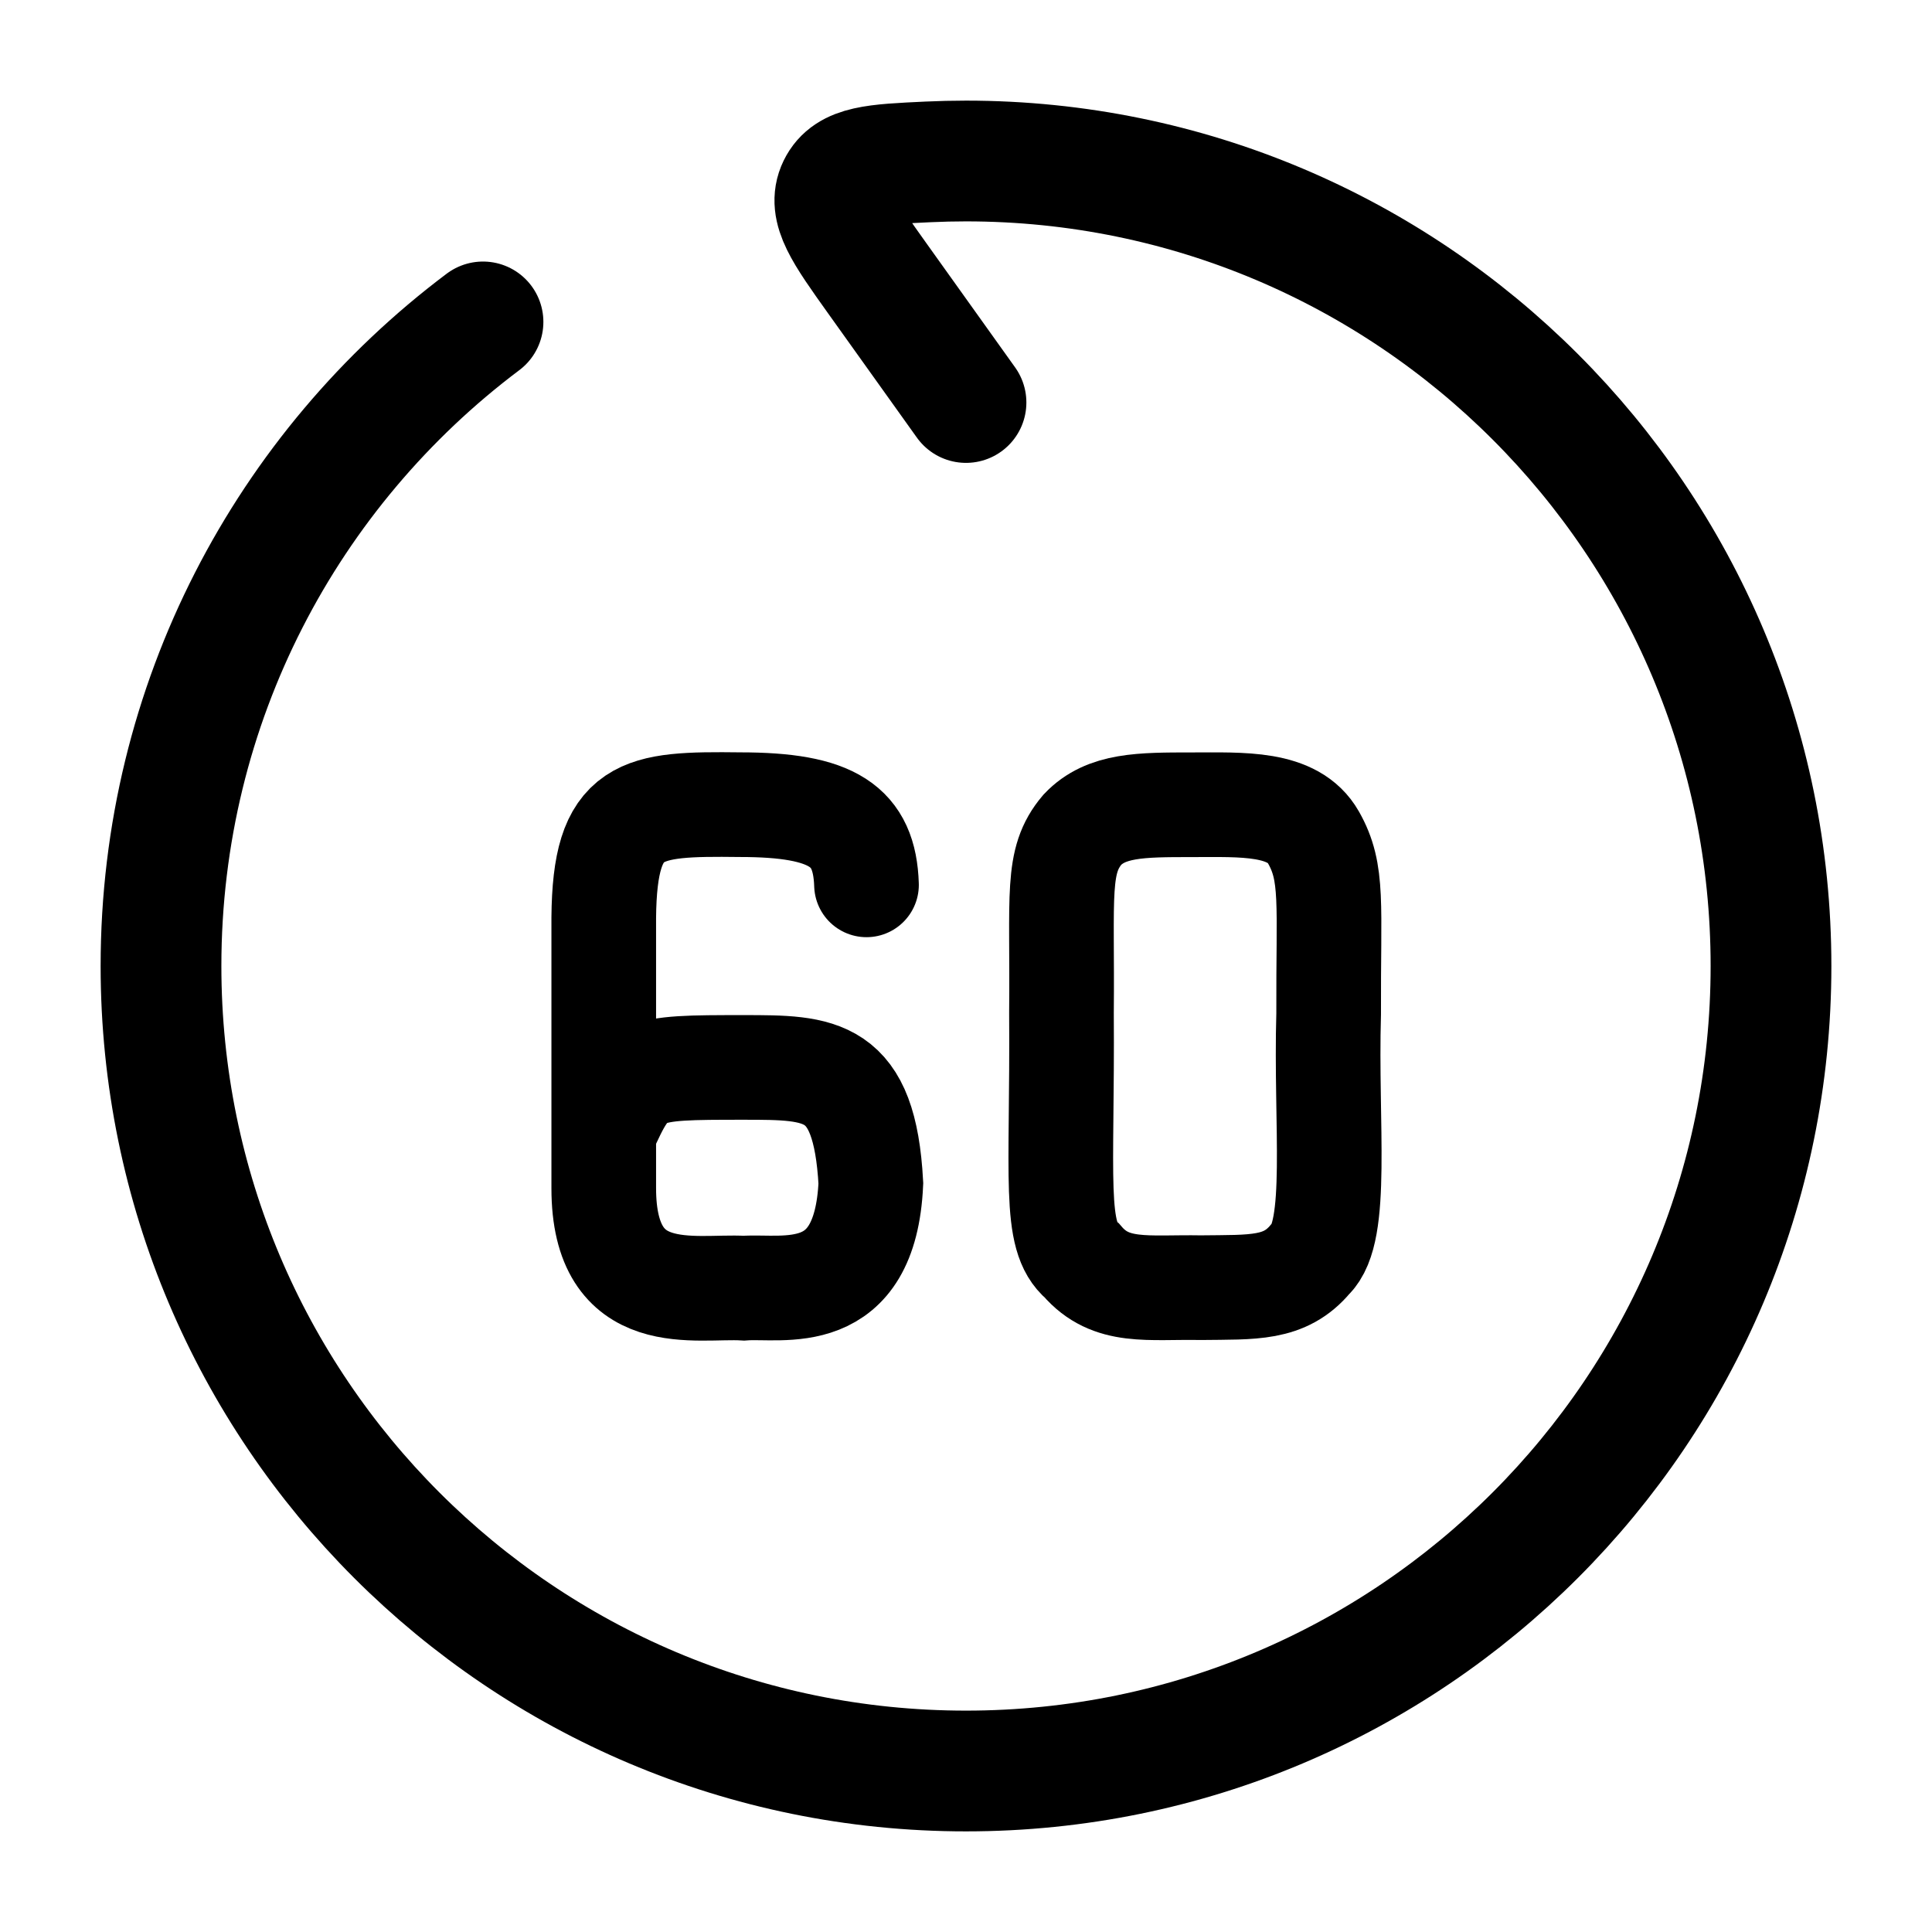 <svg viewBox="0 0 24 24" fill="none" xmlns="http://www.w3.org/2000/svg"><path d="M12 5L10.896 3.455C10.485 2.879 10.28 2.591 10.409 2.324C10.539 2.057 10.869 2.042 11.529 2.011C11.685 2.004 11.842 2 12 2C17.523 2 22 6.477 22 12C22 17.523 17.523 22 12 22C6.477 22 2 17.523 2 12C2 8.728 3.571 5.824 6 3.999" stroke="currentColor" stroke-width="1.5" stroke-linecap="round" stroke-linejoin="round"/><path d="M16.505 12.594C16.5 11.22 16.568 10.845 16.316 10.402C16.064 9.959 15.433 9.997 14.803 9.997C14.172 9.997 13.74 9.997 13.446 10.306C13.114 10.699 13.2 11.1 13.186 12.582C13.2 14.64 13.08 15.36 13.44 15.66C13.8 16.08 14.263 15.984 14.917 15.996C15.567 15.988 15.96 16.02 16.281 15.636C16.637 15.301 16.465 13.971 16.505 12.594Z" stroke="currentColor" stroke-width="1.3" stroke-linecap="round"/><path d="M10.764 10.992C10.74 10.26 10.347 9.996 9.193 9.996C7.946 9.981 7.512 10.02 7.5 11.4C7.5 12.6 7.5 12.96 7.5 14.76C7.5 16.26 8.64 15.966 9.24 16.002C9.72 15.966 10.748 16.238 10.818 14.7C10.74 13.26 10.2 13.26 9.24 13.26C7.92 13.26 7.86 13.26 7.5 14.069" stroke="currentColor" stroke-width="1.3" stroke-linecap="round"/></svg>